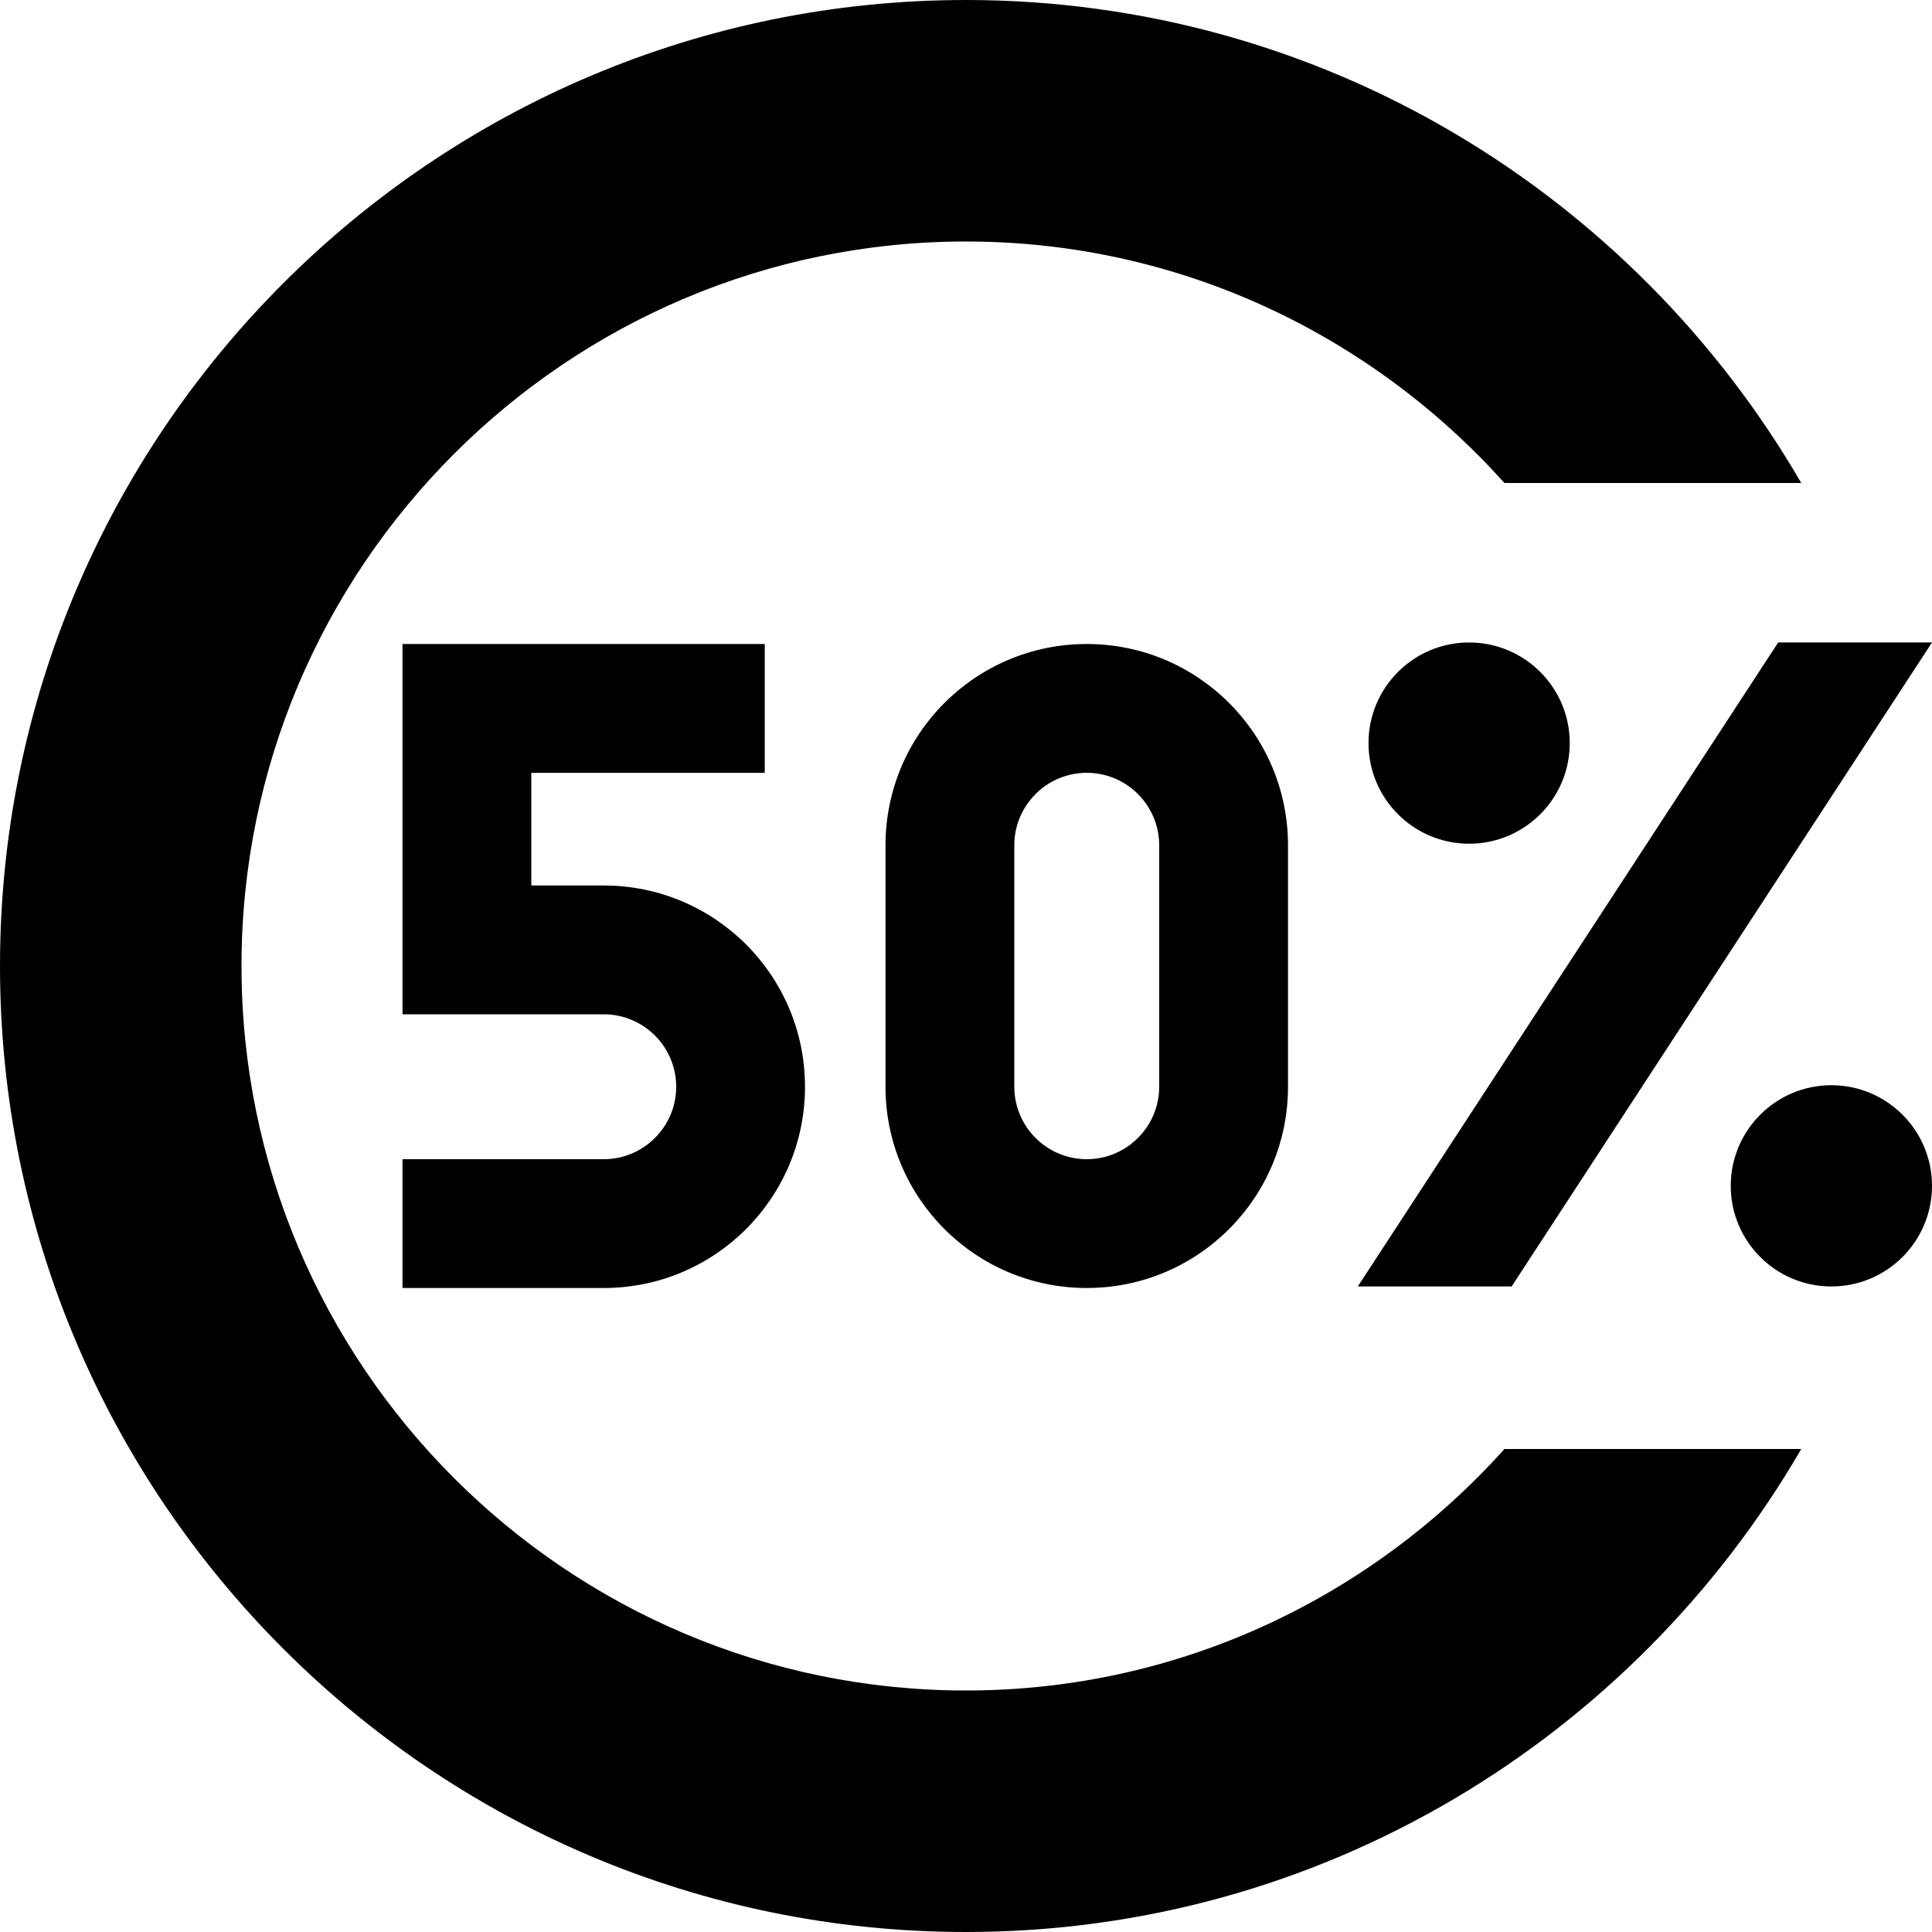 <?xml version="1.0" encoding="UTF-8"?>
<svg xmlns="http://www.w3.org/2000/svg" id="Layer_1" data-name="Layer 1" viewBox="0 0 24 24">
  <path d="m18.689,18h3.687c-2.079,3.581-5.946,6-10.376,6C5.383,24,0,18.617,0,12S5.383,0,12,0c4.43,0,8.298,2.419,10.376,6h-3.687c-1.649-1.836-4.033-3-6.689-3C7.038,3,3,7.038,3,12s4.038,9,9,9c2.656,0,5.04-1.164,6.689-3Zm-5.189-10c1.381,0,2.5,1.119,2.5,2.5v3c0,1.381-1.119,2.5-2.5,2.5s-2.5-1.119-2.5-2.5v-3c0-1.381,1.119-2.5,2.5-2.5Zm0,1.6c-.496,0-.9.404-.9.9v3c0,.496.404.9.9.9s.9-.404.9-.9v-3c0-.496-.404-.9-.9-.9Zm9.25,3.881c-.69,0-1.25.56-1.25,1.25s.56,1.25,1.25,1.25,1.25-.56,1.25-1.25-.56-1.25-1.25-1.25Zm-3.25-4.25c0-.69-.56-1.25-1.25-1.25s-1.25.56-1.25,1.25.56,1.25,1.25,1.25,1.25-.56,1.25-1.25Zm-.722,6.75l5.222-8h-1.911l-5.222,8h1.911Zm-11.278-1.581h-2.5v1.6h2.5c1.381,0,2.5-1.119,2.5-2.5s-1.119-2.5-2.5-2.5h-.9v-1.4h2.9v-1.6h-4.5v4.6h2.5c.496,0,.9.404.9.9s-.404.9-.9.9Z"/>
</svg>
